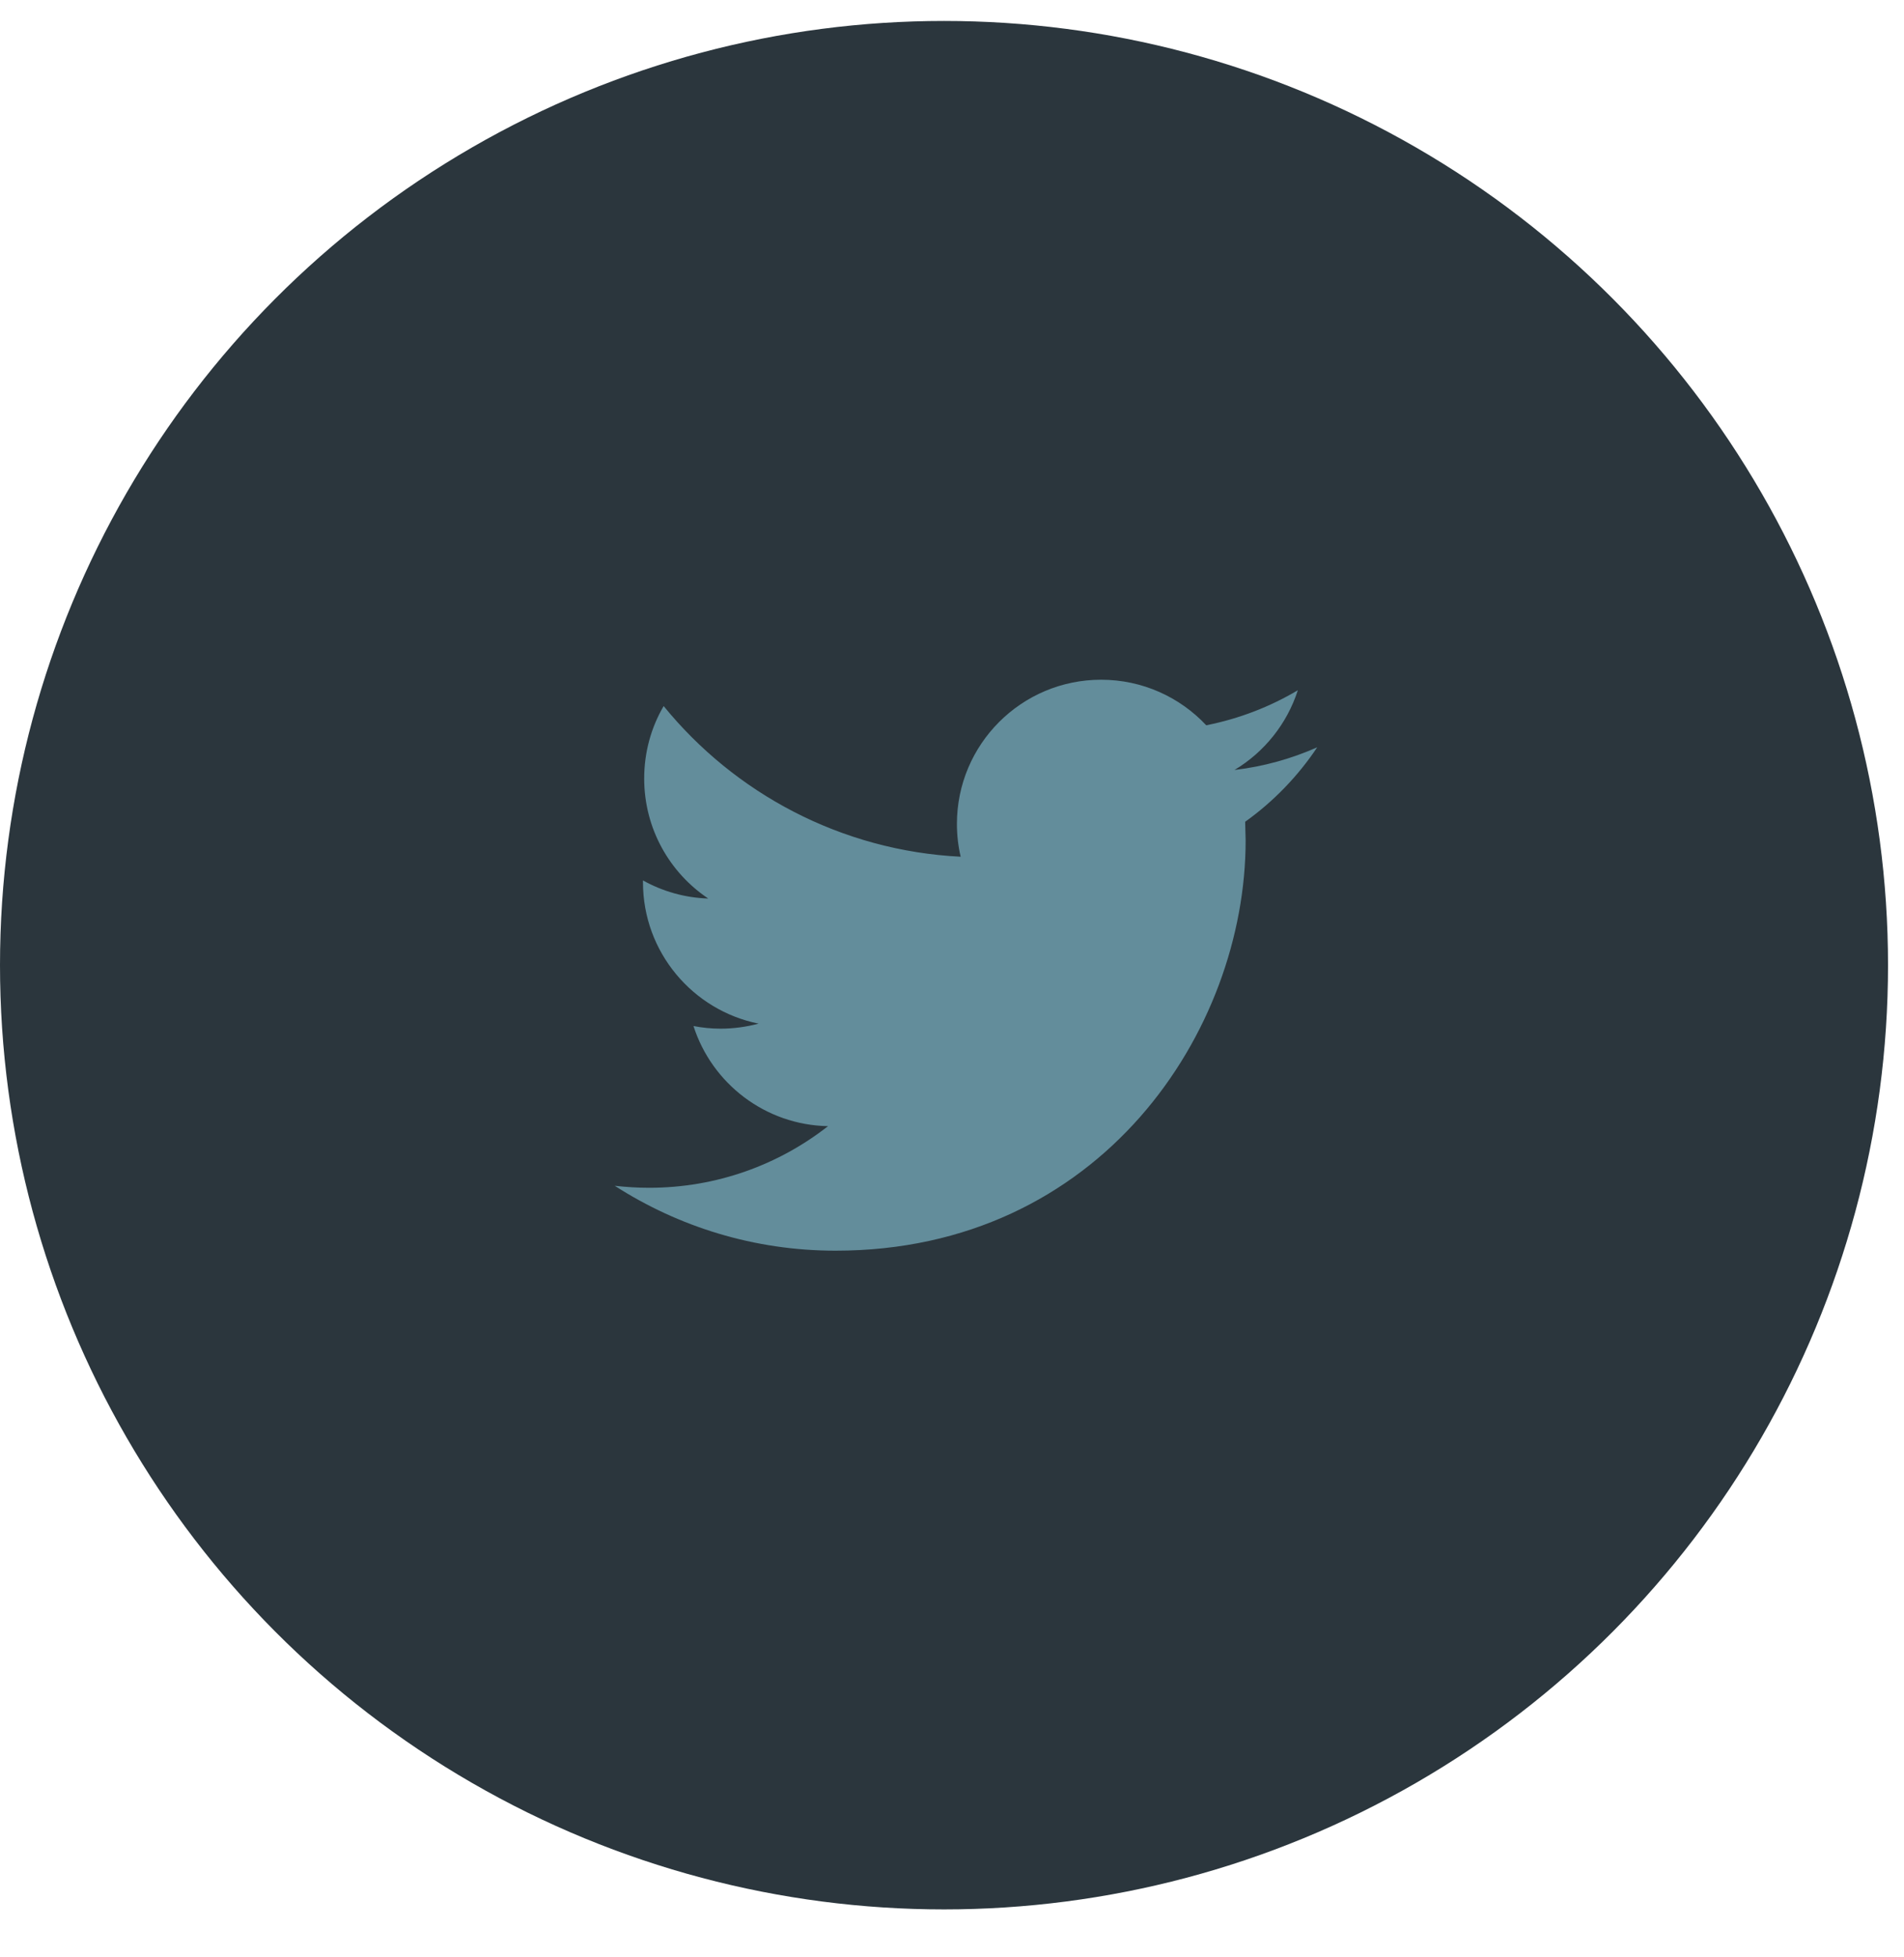 <svg width="36" height="37" viewBox="0 0 36 37" fill="none" xmlns="http://www.w3.org/2000/svg">
<circle cx="17.849" cy="18.245" r="17.849" fill="#2B363D"/>
<path d="M24.906 14.126C24.417 14.343 23.892 14.49 23.341 14.555C23.904 14.218 24.334 13.684 24.539 13.048C24.011 13.361 23.428 13.587 22.807 13.71C22.31 13.18 21.603 12.849 20.819 12.849C19.314 12.849 18.093 14.07 18.093 15.574C18.093 15.787 18.117 15.996 18.164 16.195C15.9 16.081 13.892 14.996 12.548 13.347C12.313 13.749 12.18 14.217 12.18 14.717C12.18 15.663 12.661 16.497 13.391 16.985C12.945 16.971 12.525 16.848 12.157 16.643V16.677C12.157 17.997 13.097 19.099 14.343 19.35C14.114 19.411 13.874 19.445 13.625 19.445C13.449 19.445 13.278 19.428 13.112 19.395C13.459 20.478 14.465 21.266 15.656 21.288C14.724 22.018 13.549 22.453 12.273 22.453C12.053 22.453 11.836 22.439 11.623 22.415C12.829 23.19 14.26 23.642 15.799 23.642C20.812 23.642 23.552 19.489 23.552 15.887L23.543 15.534C24.078 15.152 24.541 14.672 24.906 14.126Z" fill="#638D9B"/>
</svg>
